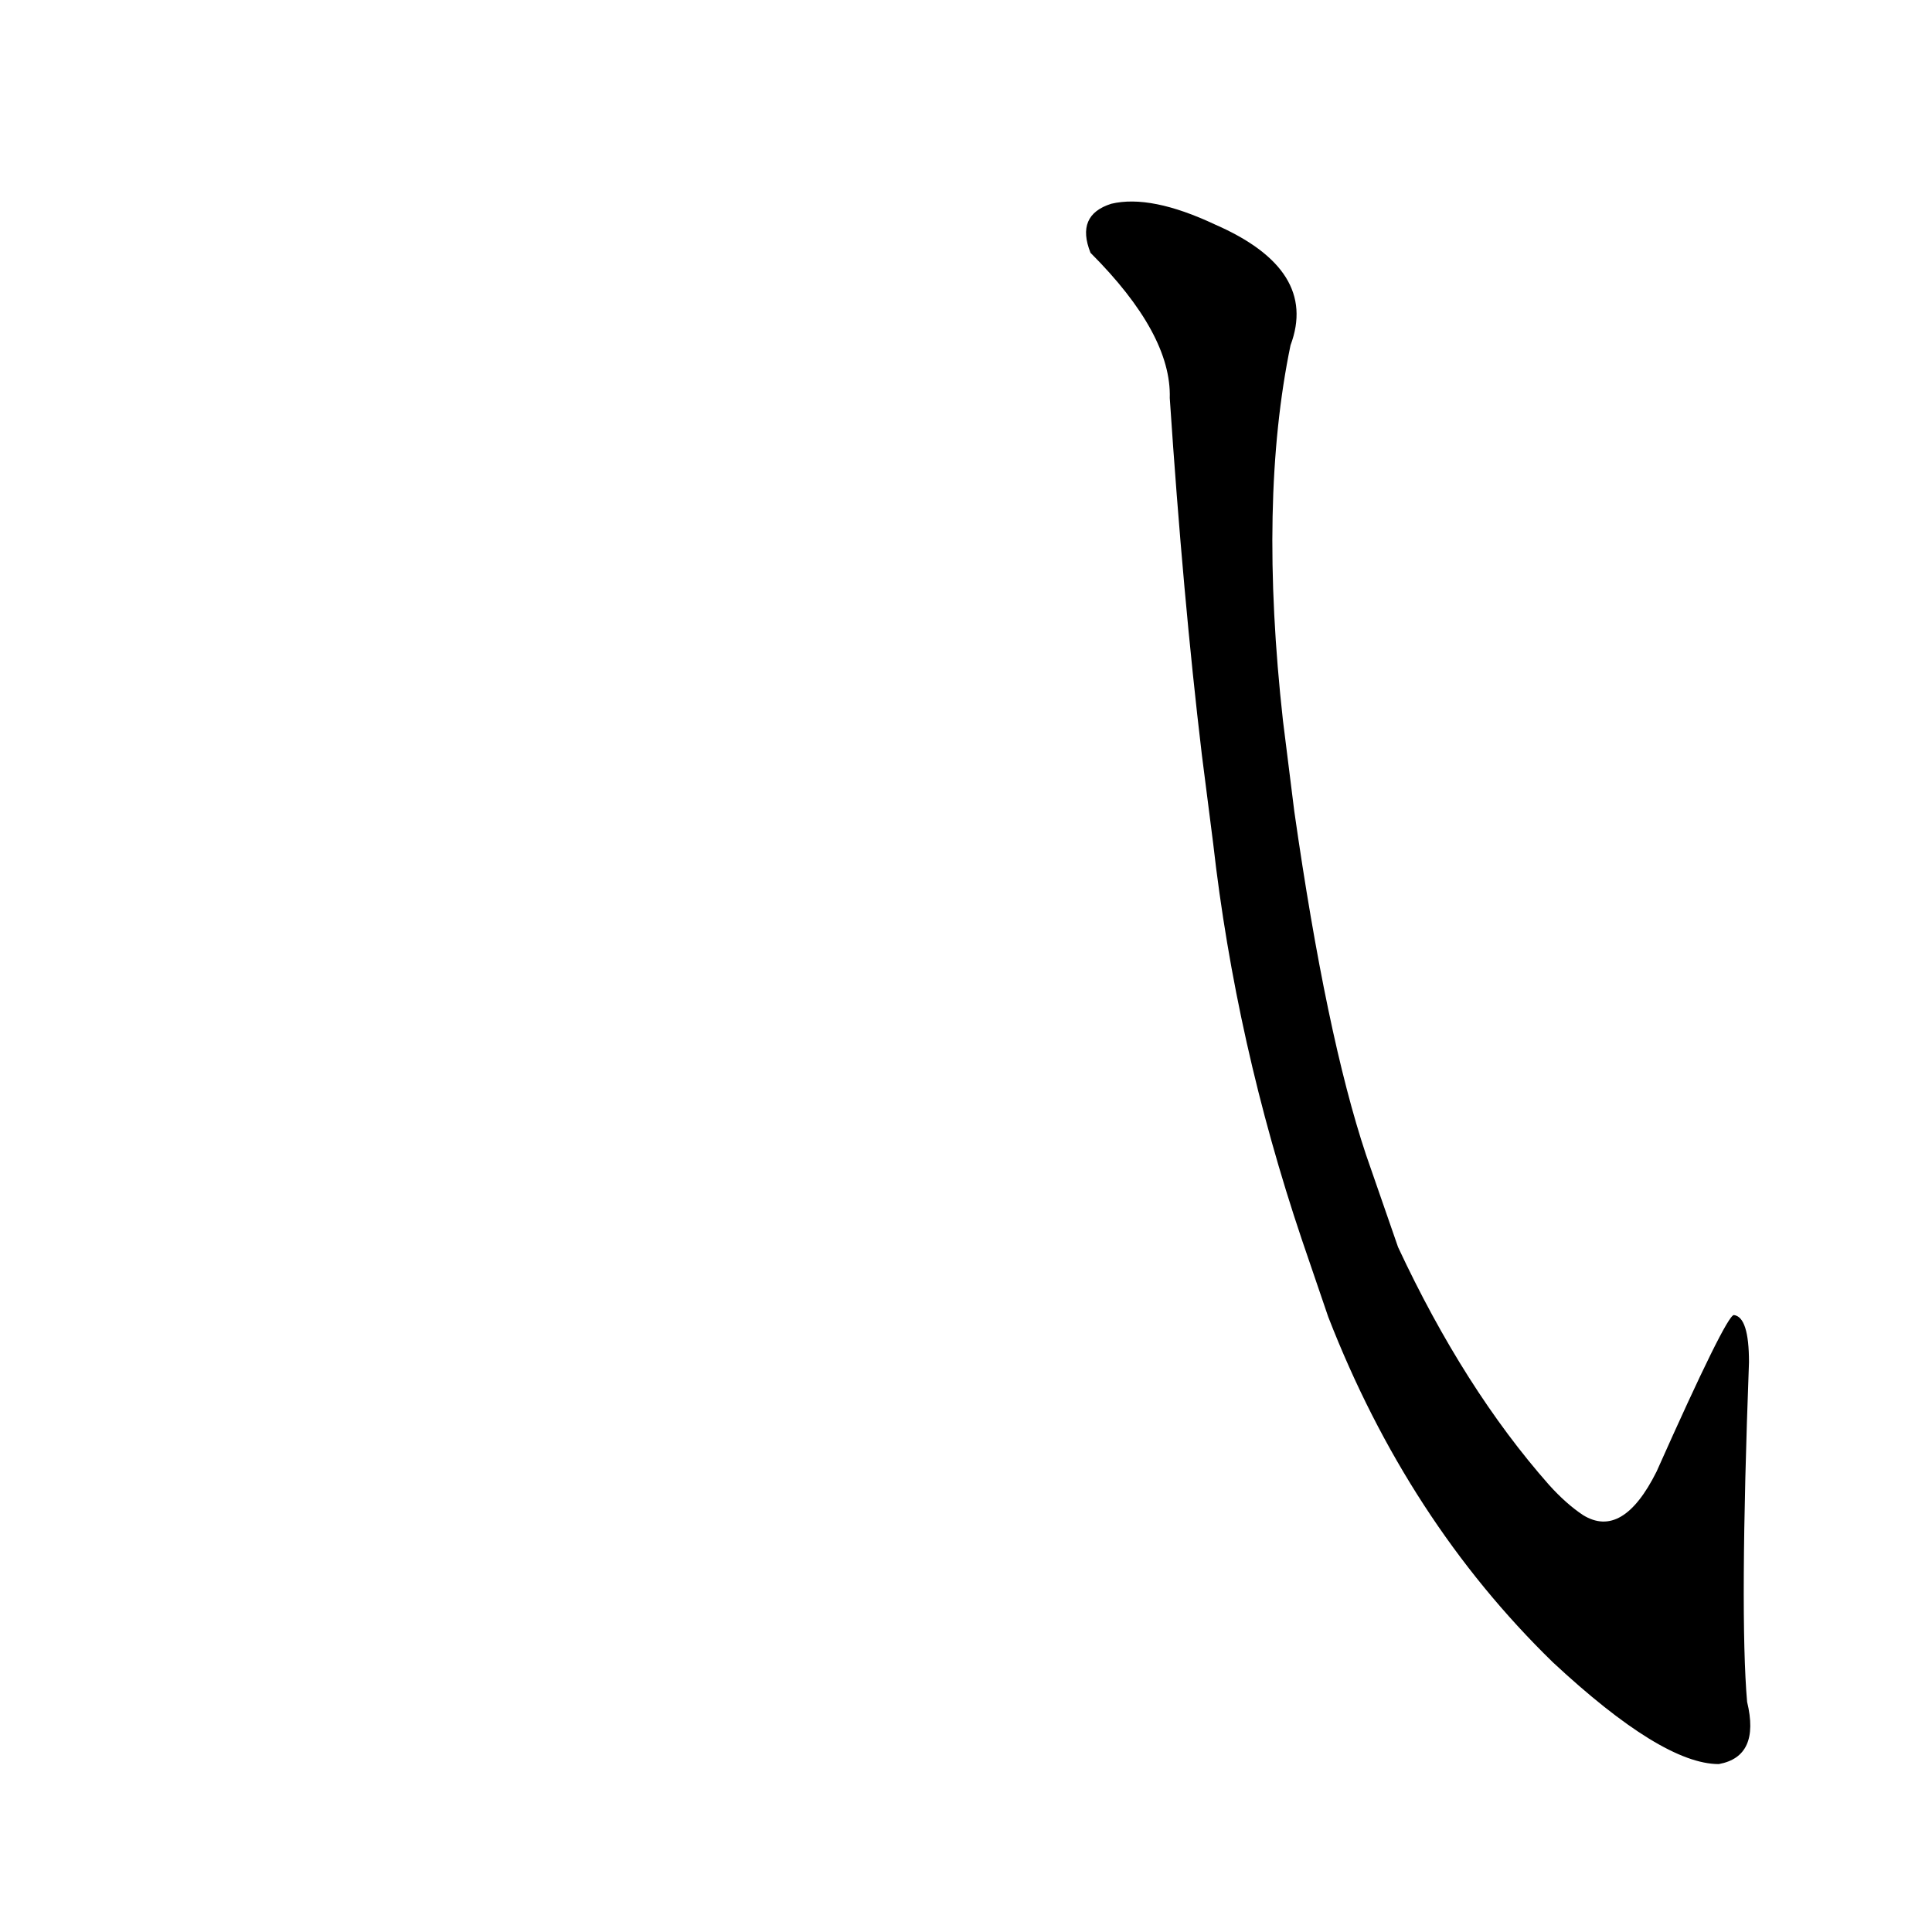 <?xml version='1.0' encoding='utf-8'?>
<svg xmlns="http://www.w3.org/2000/svg" version="1.1" viewBox="0 0 1024 1024"><g transform="scale(1, -1) translate(0, -900)"><path d="M 704 202 Q 746 94 823 19 Q 881 -35 911 -35 Q 933 -31 926 -2 Q 922 44 927 178 Q 927 202 919 203 Q 915 203 878 120 Q 860 84 839 97 Q 830 103 821 113 Q 776 164 741 239 L 724 288 Q 703 351 686 470 L 680 518 Q 667 635 684 717 Q 699 757 644 781 Q 610 797 589 792 Q 570 786 578 766 Q 621 723 620 689 Q 627 584 637 500 L 643 453 Q 655 347 690 243 L 704 202 Z" fill="black" /></g></svg>